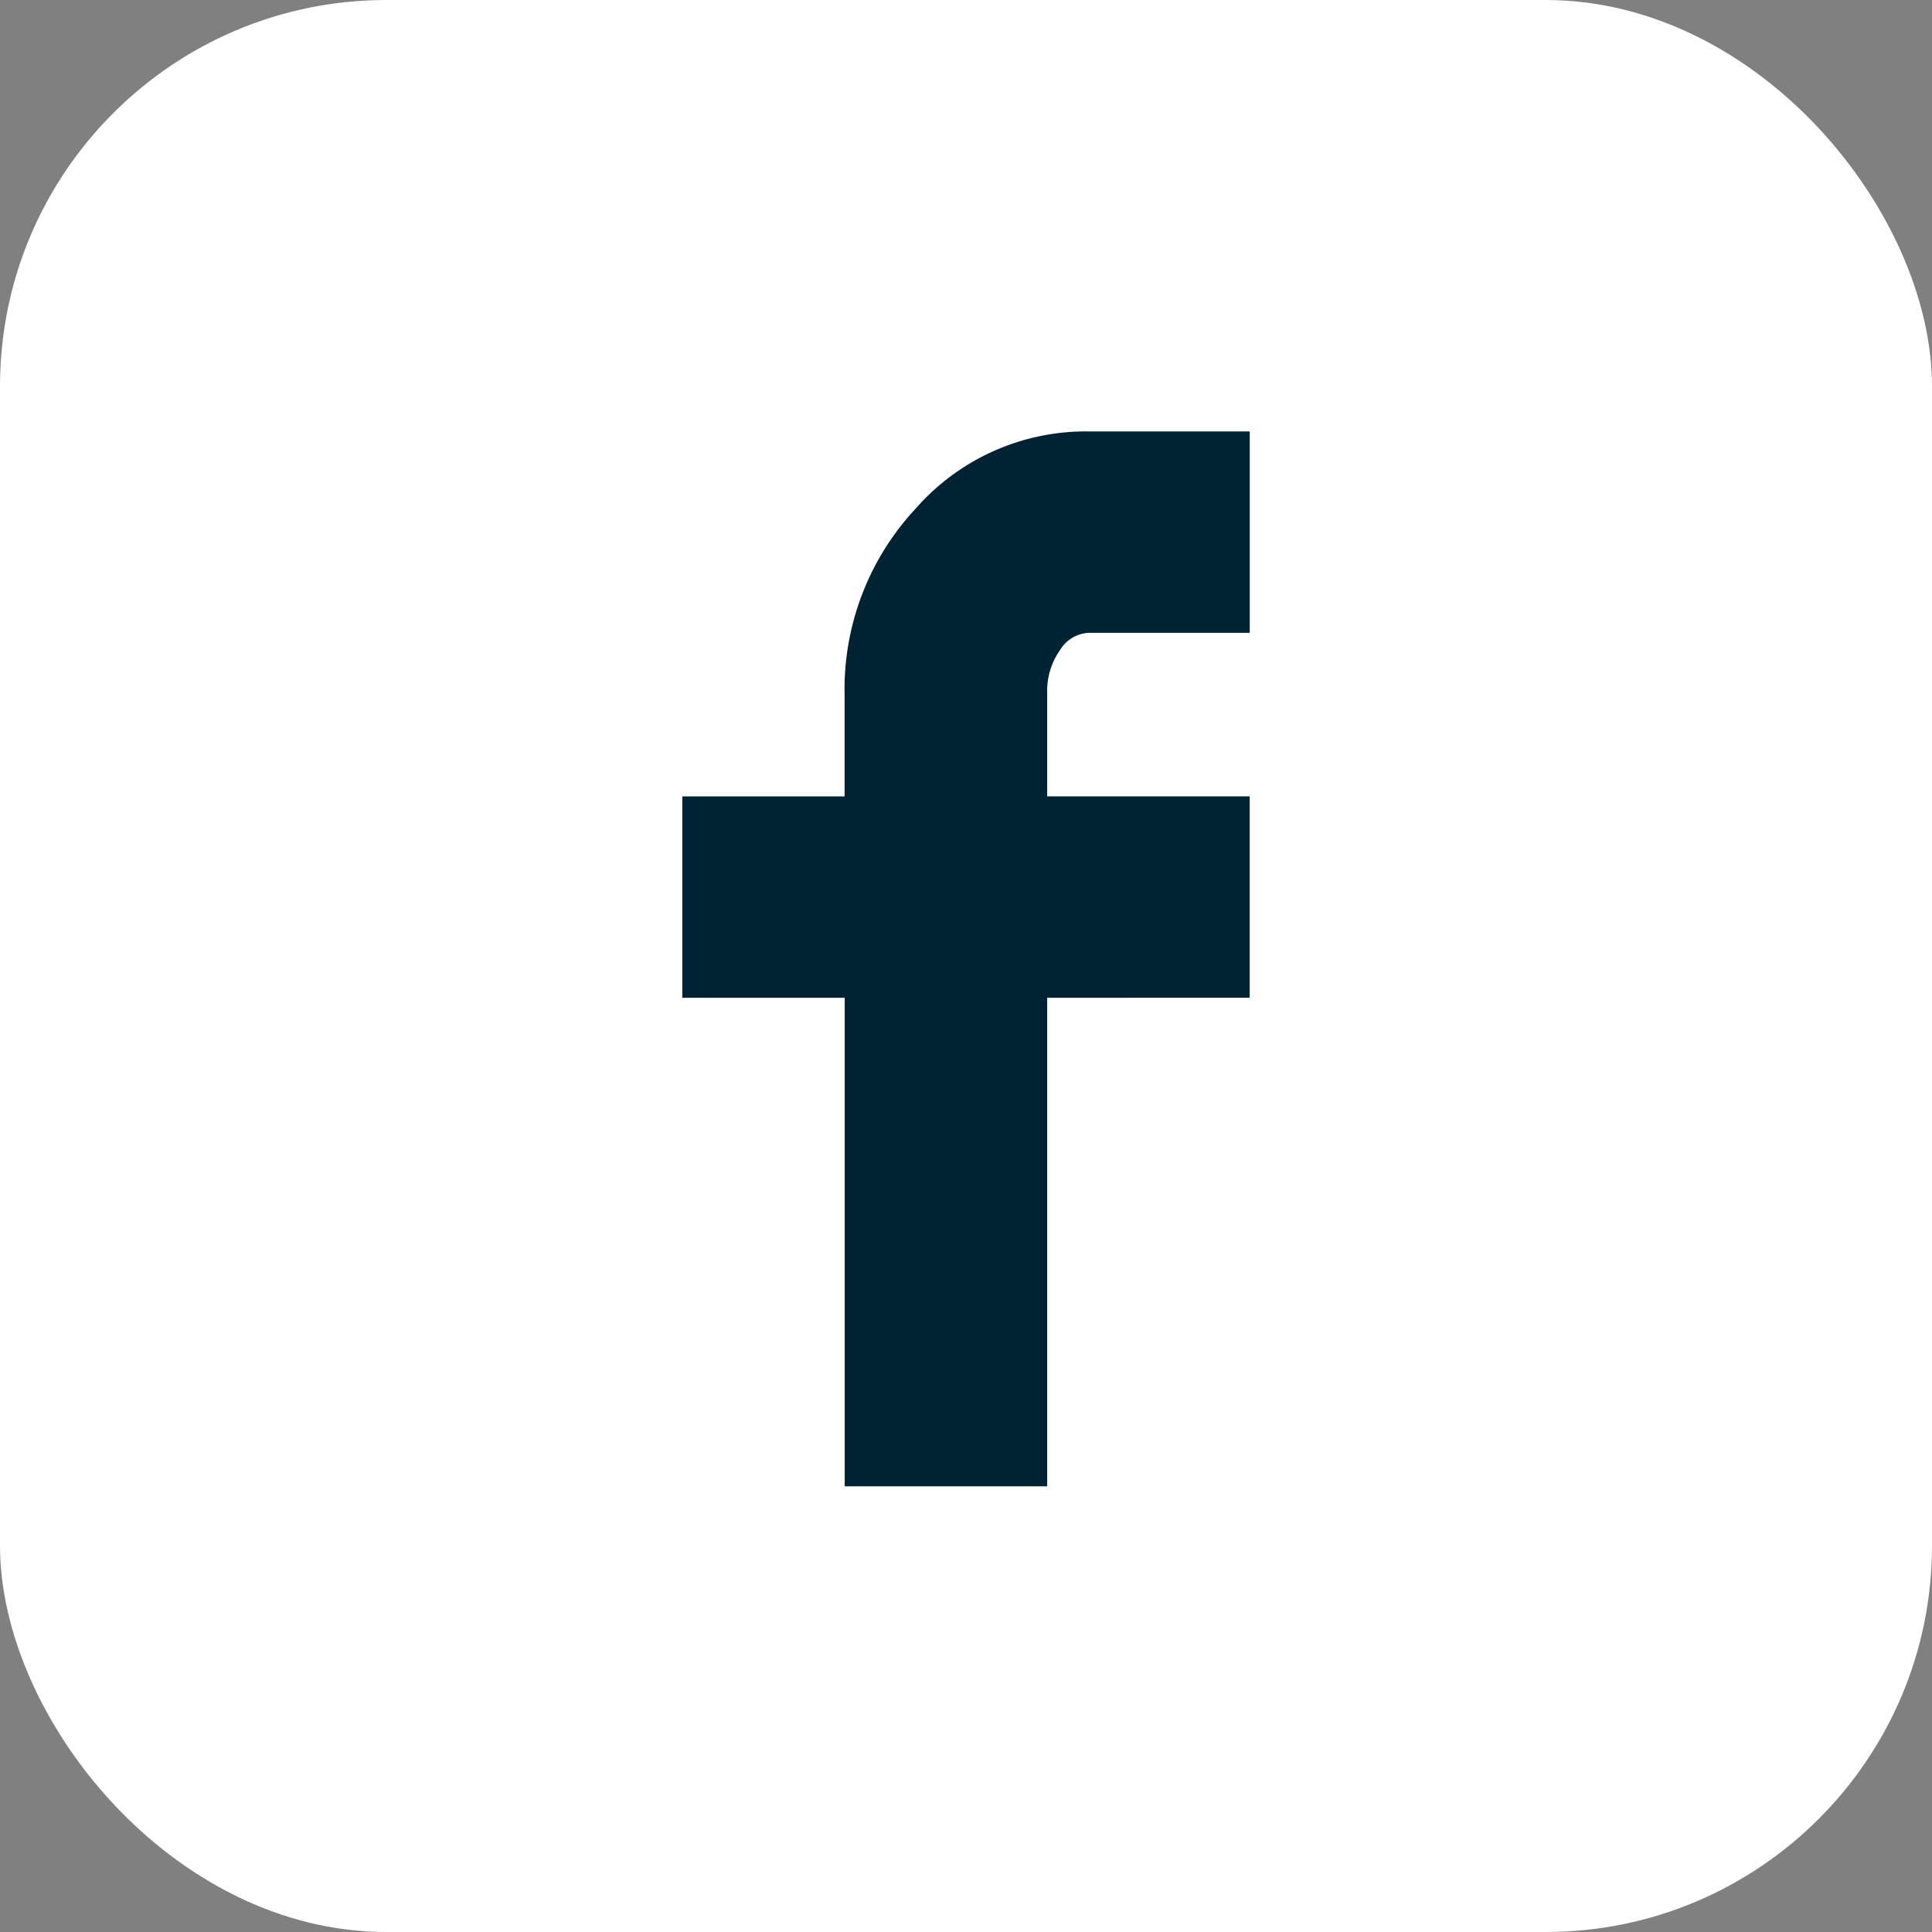 <svg xmlns="http://www.w3.org/2000/svg" width="50" height="50" viewBox="0 0 50 50">
    <rect x="0" y="0" width="50" height="50" fill="#808080" stroke="none"/>
    <g data-name="Group 244" transform="translate(-189 -696)">
        <rect data-name="Rectangle 122" width="50" height="50" rx="10" transform="translate(189 696)" style="fill:#fff"/>
        <path data-name="Icon zocial-facebook" d="M13.257 14.658V9.445h4.2V6.824A6.86 6.86 0 0 1 19.3 1.993 5.859 5.859 0 0 1 23.766 0h4.176v5.213h-4.176a.92.92 0 0 0-.736.45 1.829 1.829 0 0 0-.33 1.106v2.675h5.24v5.213H22.7V27.3h-5.24V14.658z" transform="translate(193.401 707.165)" style="fill:#002333"/>
    </g>
</svg>
